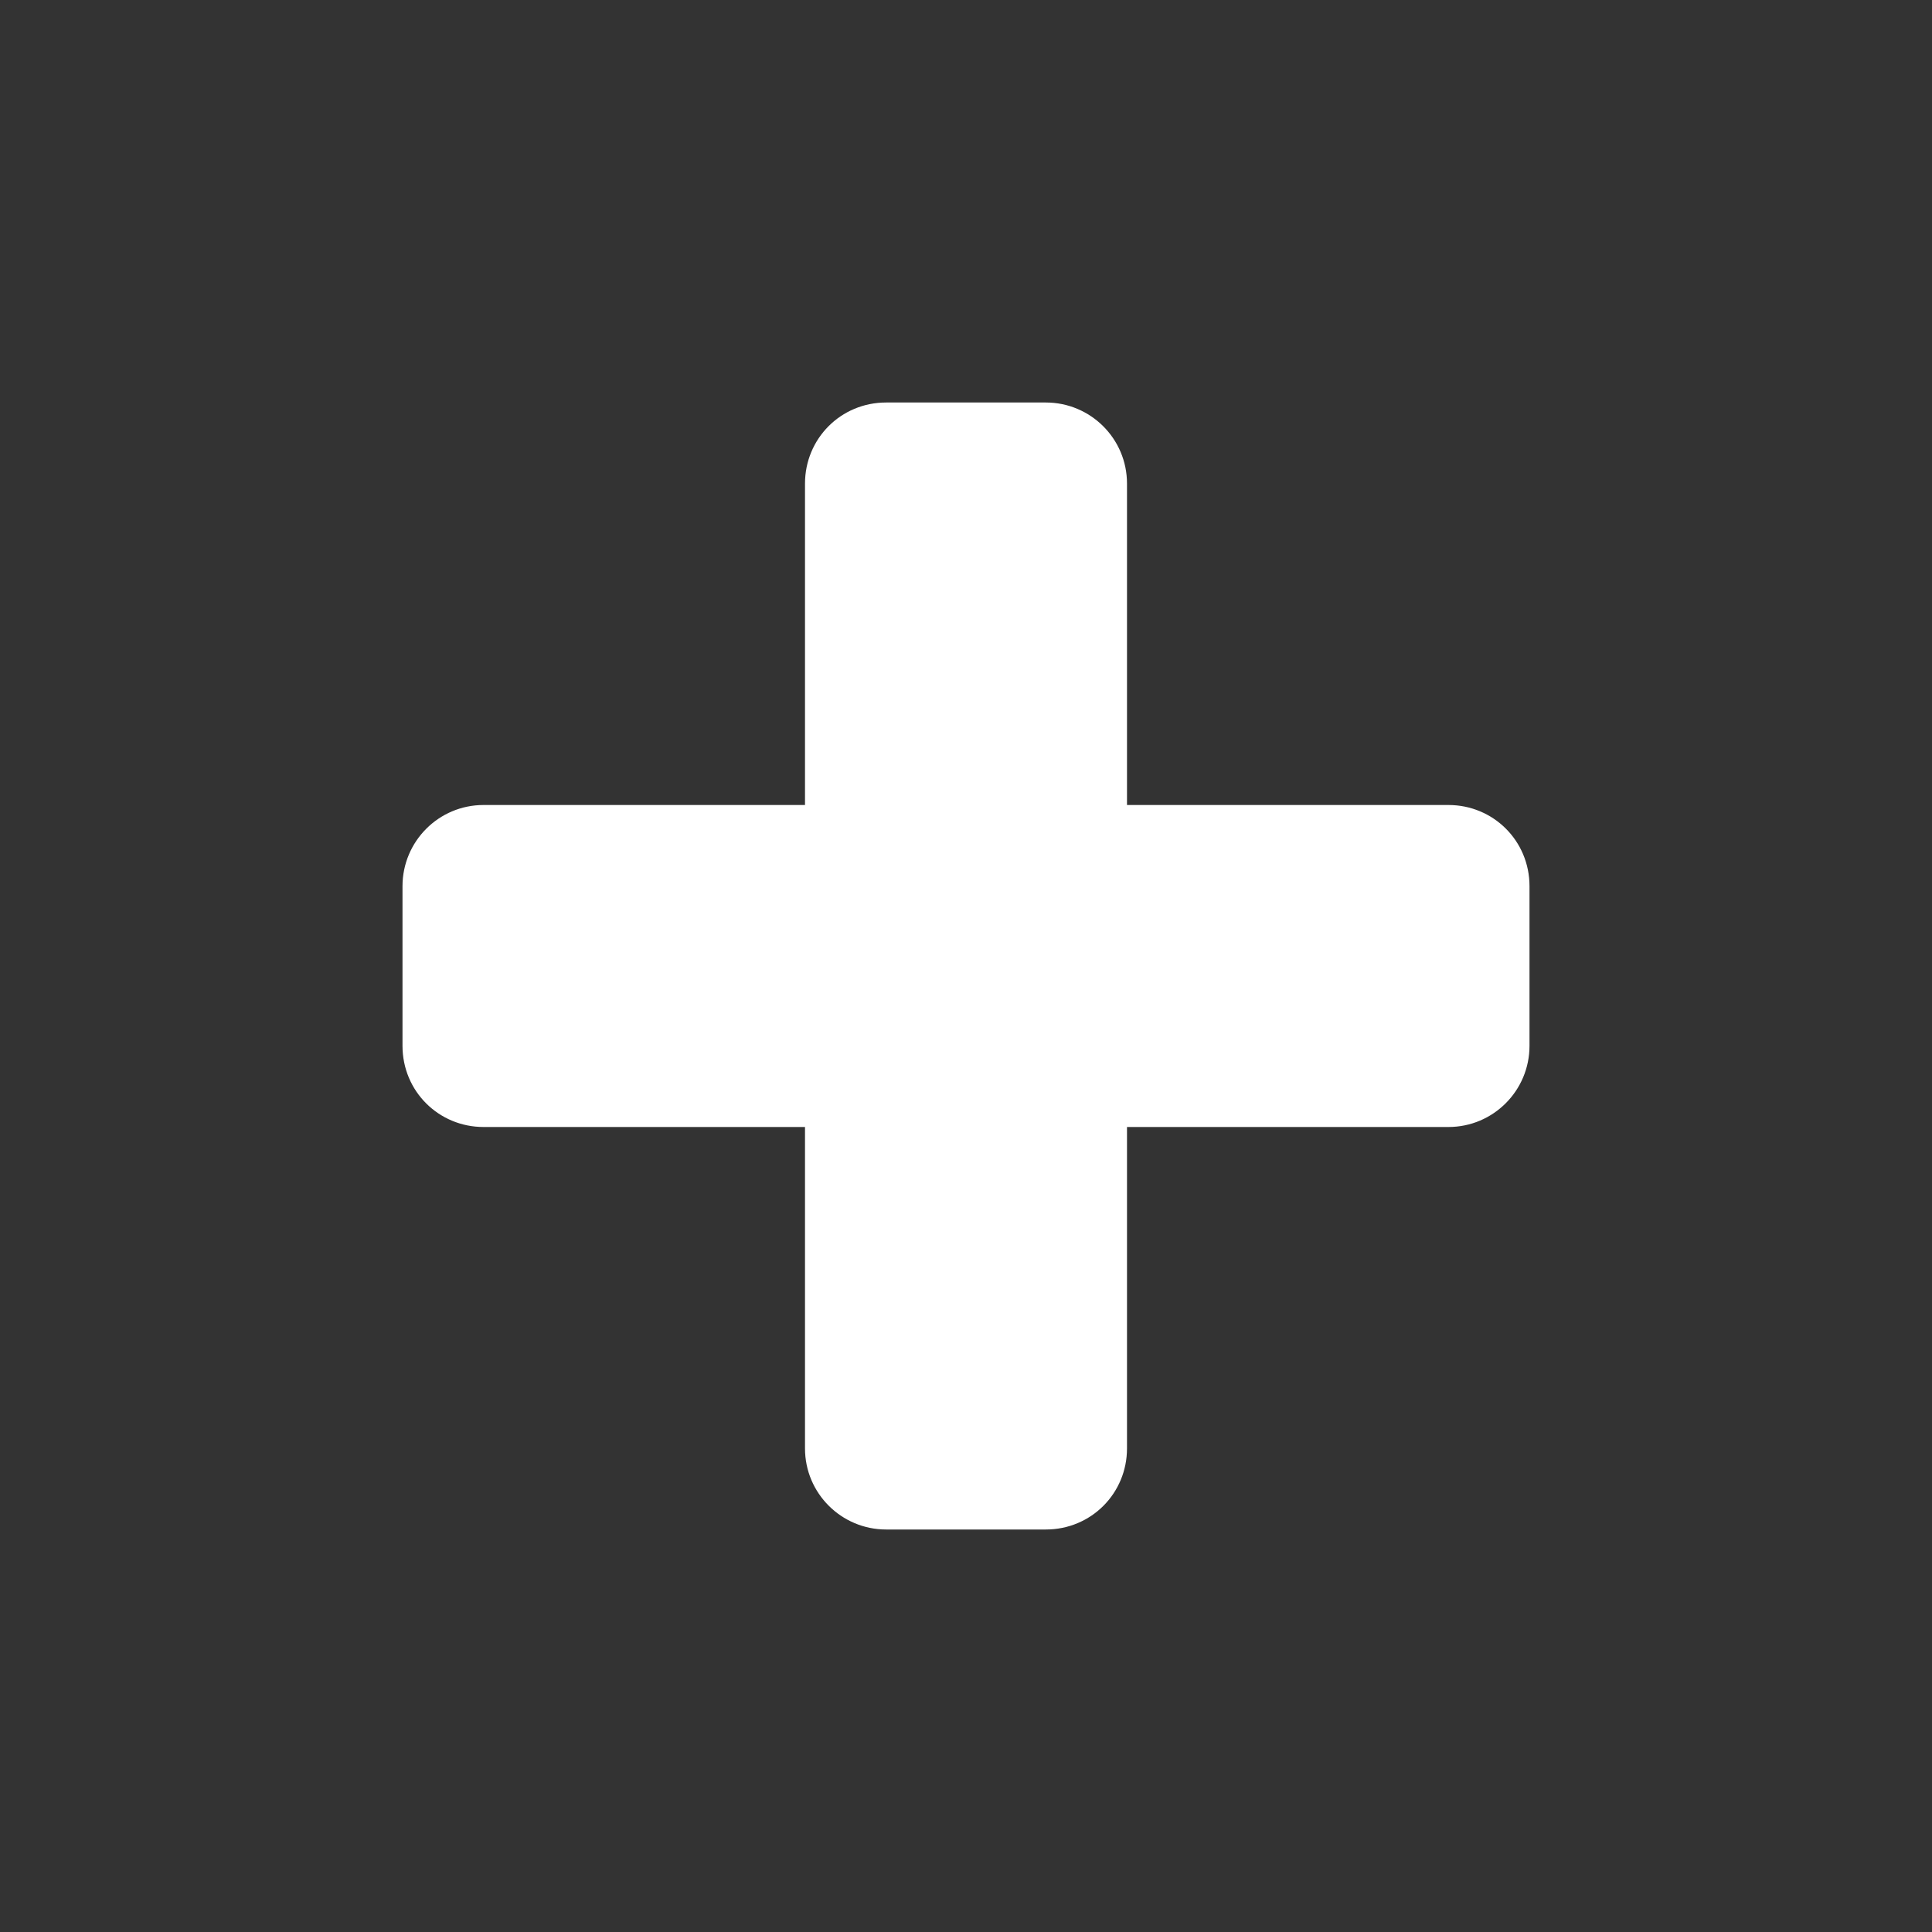 <?xml version="1.0" encoding="UTF-8"?>
<svg width="24px" height="24px" viewBox="0 0 24 24" version="1.1" xmlns="http://www.w3.org/2000/svg" xmlns:xlink="http://www.w3.org/1999/xlink">
    <rect x="0" y="0" width="24" height="24" fill="#333333" stroke="none"/>
    <!-- Generator: Sketch 46.1 (44463) - http://www.bohemiancoding.com/sketch -->
    <title>DashboardNewTile</title>
    <desc>Created with Sketch.</desc>
    <defs></defs>
    <g stroke="none" stroke-width="1" fill="none" fill-rule="evenodd">
        <g>
            <rect x="0" y="0" width="24" height="24"></rect>
            <path d="M14,10 L14,6.007 C14,5.45 13.548,5 12.991,5 L11.009,5 C10.443,5 10,5.451 10,6.007 L10,10 L6.007,10 C5.45,10 5,10.452 5,11.009 L5,12.991 C5,13.557 5.451,14 6.007,14 L10,14 L10,17.993 C10,18.55 10.452,19 11.009,19 L12.991,19 C13.557,19 14,18.549 14,17.993 L14,14 L17.993,14 C18.55,14 19,13.548 19,12.991 L19,11.009 C19,10.443 18.549,10 17.993,10 L14,10 Z" fill="#FFFFFF"></path>
        </g>
    </g>
</svg>